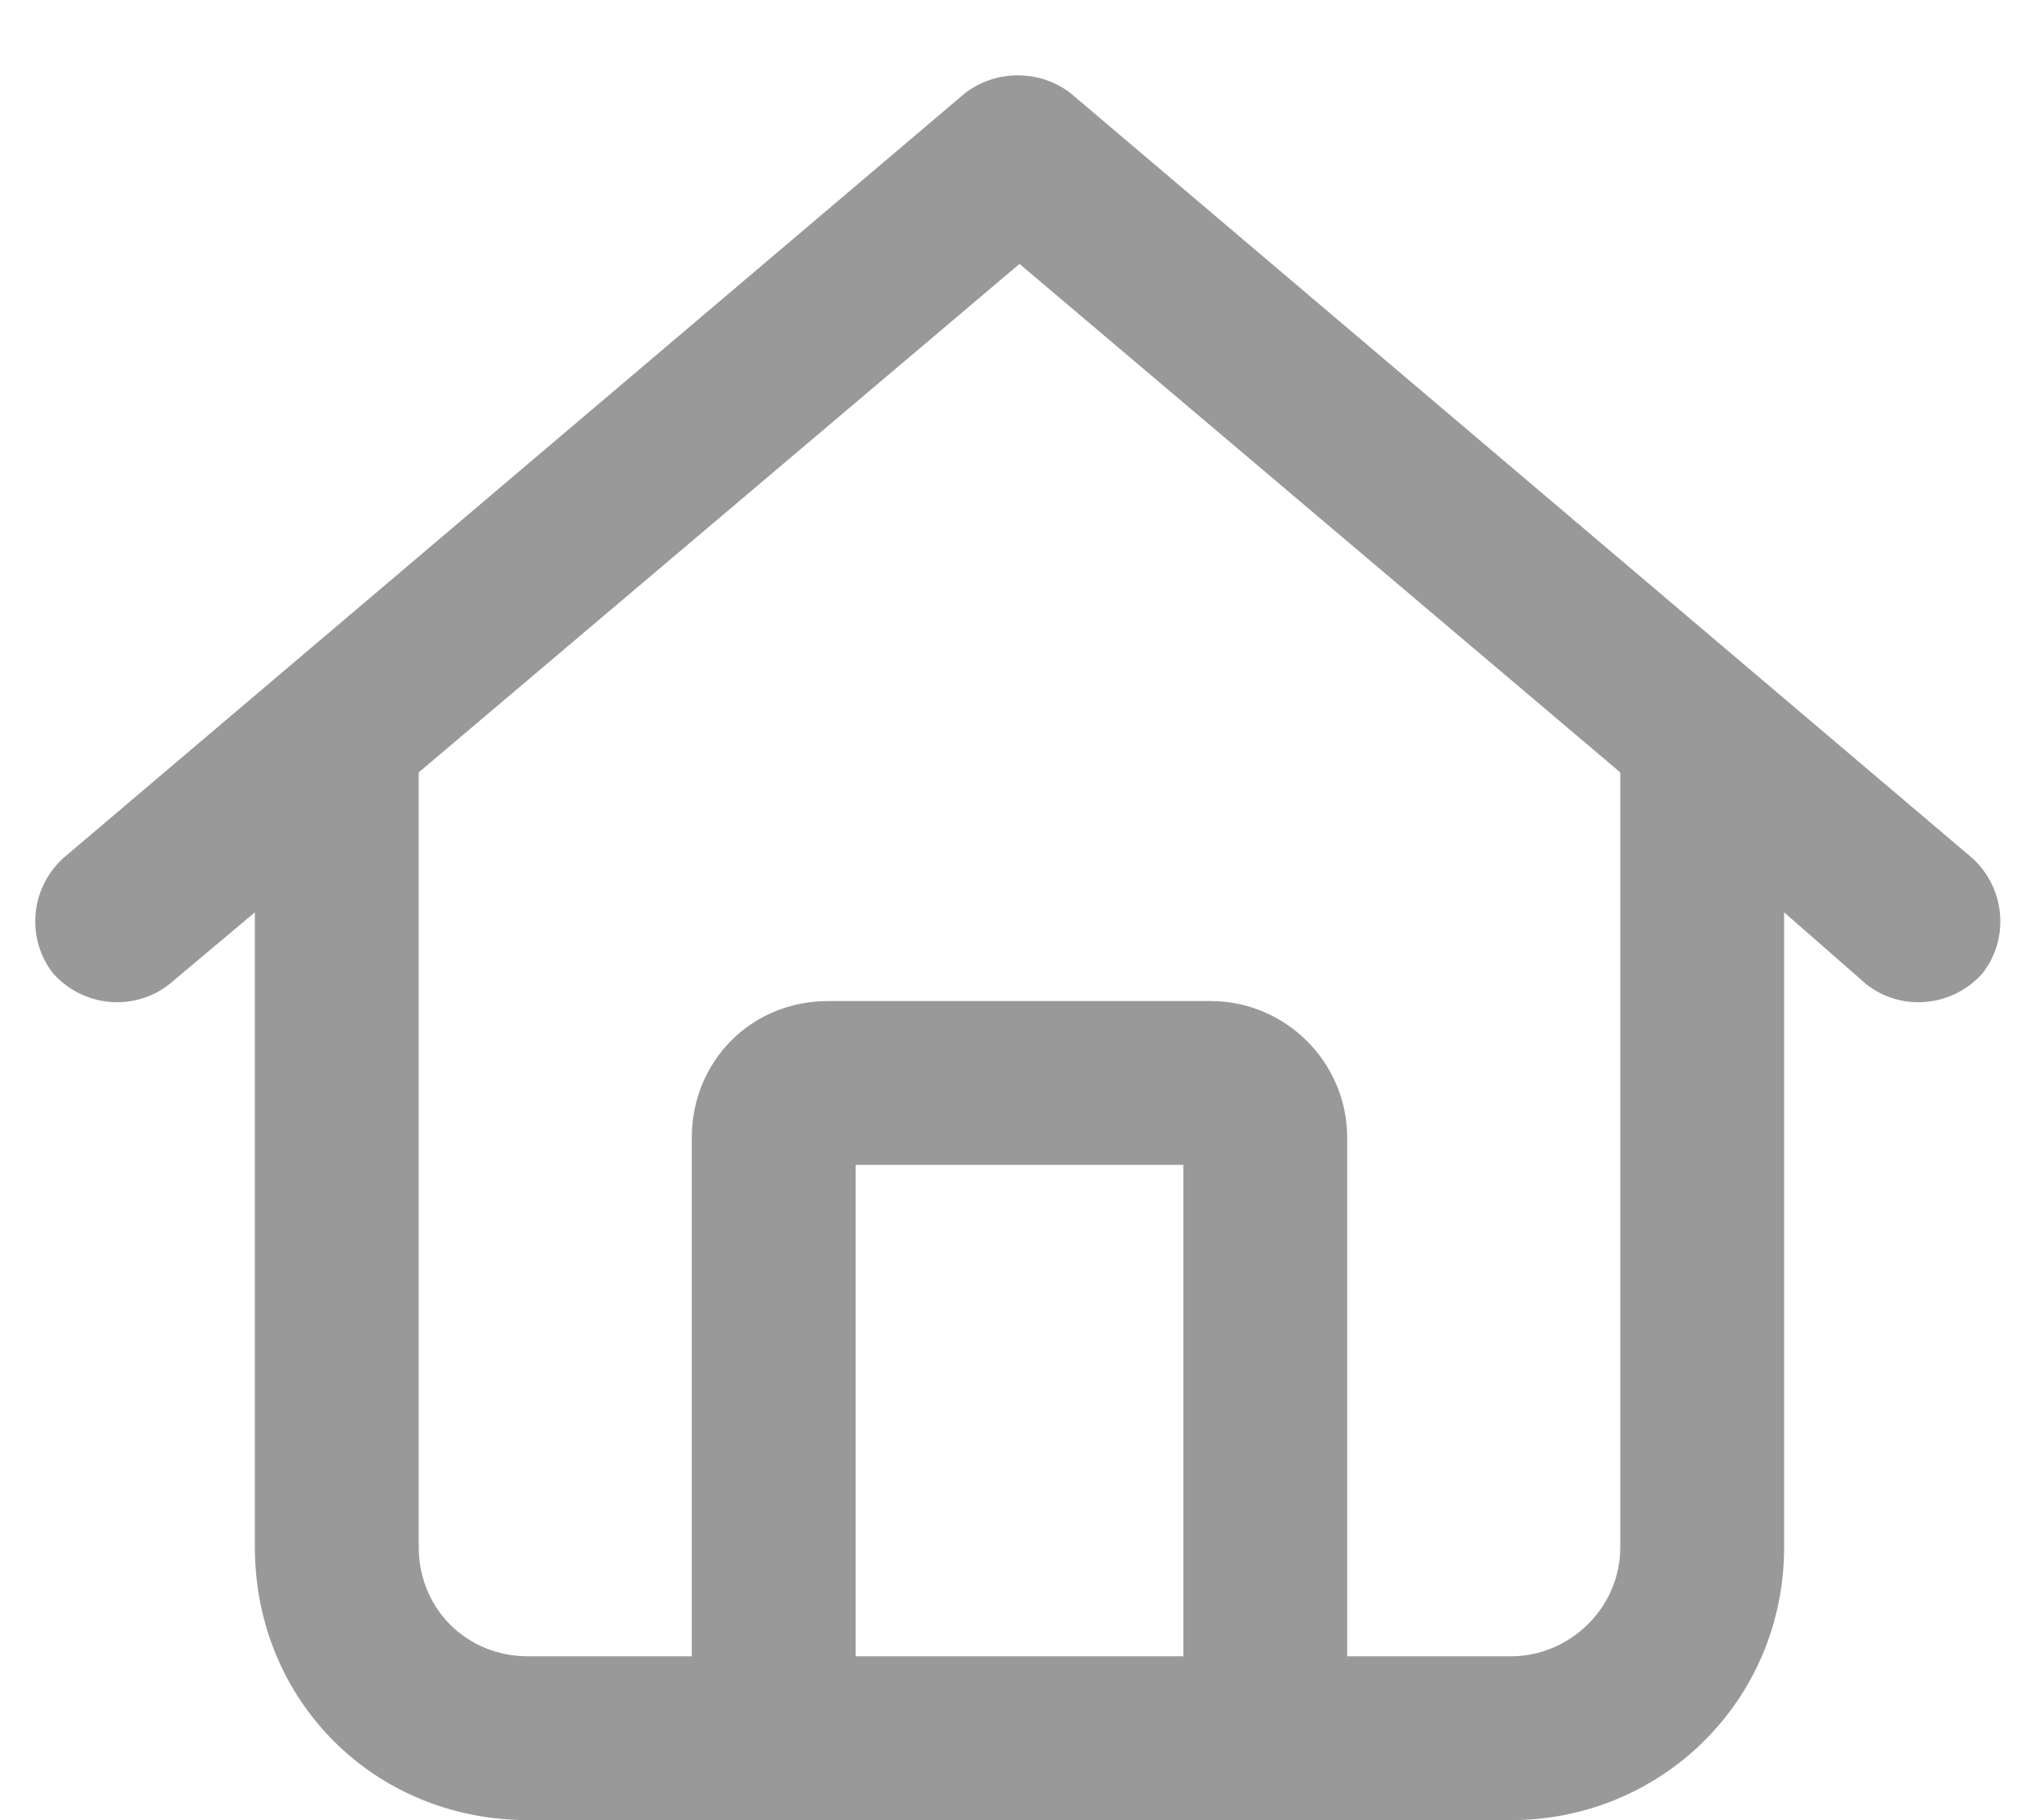 <svg width="28" height="25" viewBox="0 0 28 25" fill="none" xmlns="http://www.w3.org/2000/svg">
<path d="M27.078 11.781C27.547 12.203 27.594 12.906 27.219 13.375C26.797 13.844 26.094 13.891 25.625 13.516L24.5 12.531V21.25C24.5 23.359 22.812 25 20.75 25H7.25C5.141 25 3.5 23.359 3.5 21.25V12.531L2.328 13.516C1.859 13.891 1.156 13.844 0.734 13.375C0.359 12.906 0.406 12.203 0.875 11.781L13.25 1.281C13.672 0.953 14.281 0.953 14.703 1.281L27.078 11.781ZM7.25 22.75H9.5V15.625C9.5 14.594 10.297 13.75 11.375 13.75H16.625C17.656 13.75 18.5 14.594 18.5 15.625V22.75H20.75C21.547 22.75 22.25 22.094 22.25 21.25V10.609L14 3.625L5.75 10.609V21.25C5.75 22.094 6.406 22.75 7.25 22.75ZM11.75 22.75H16.25V16H11.75V22.75Z" fill="#999999"/>
</svg>
